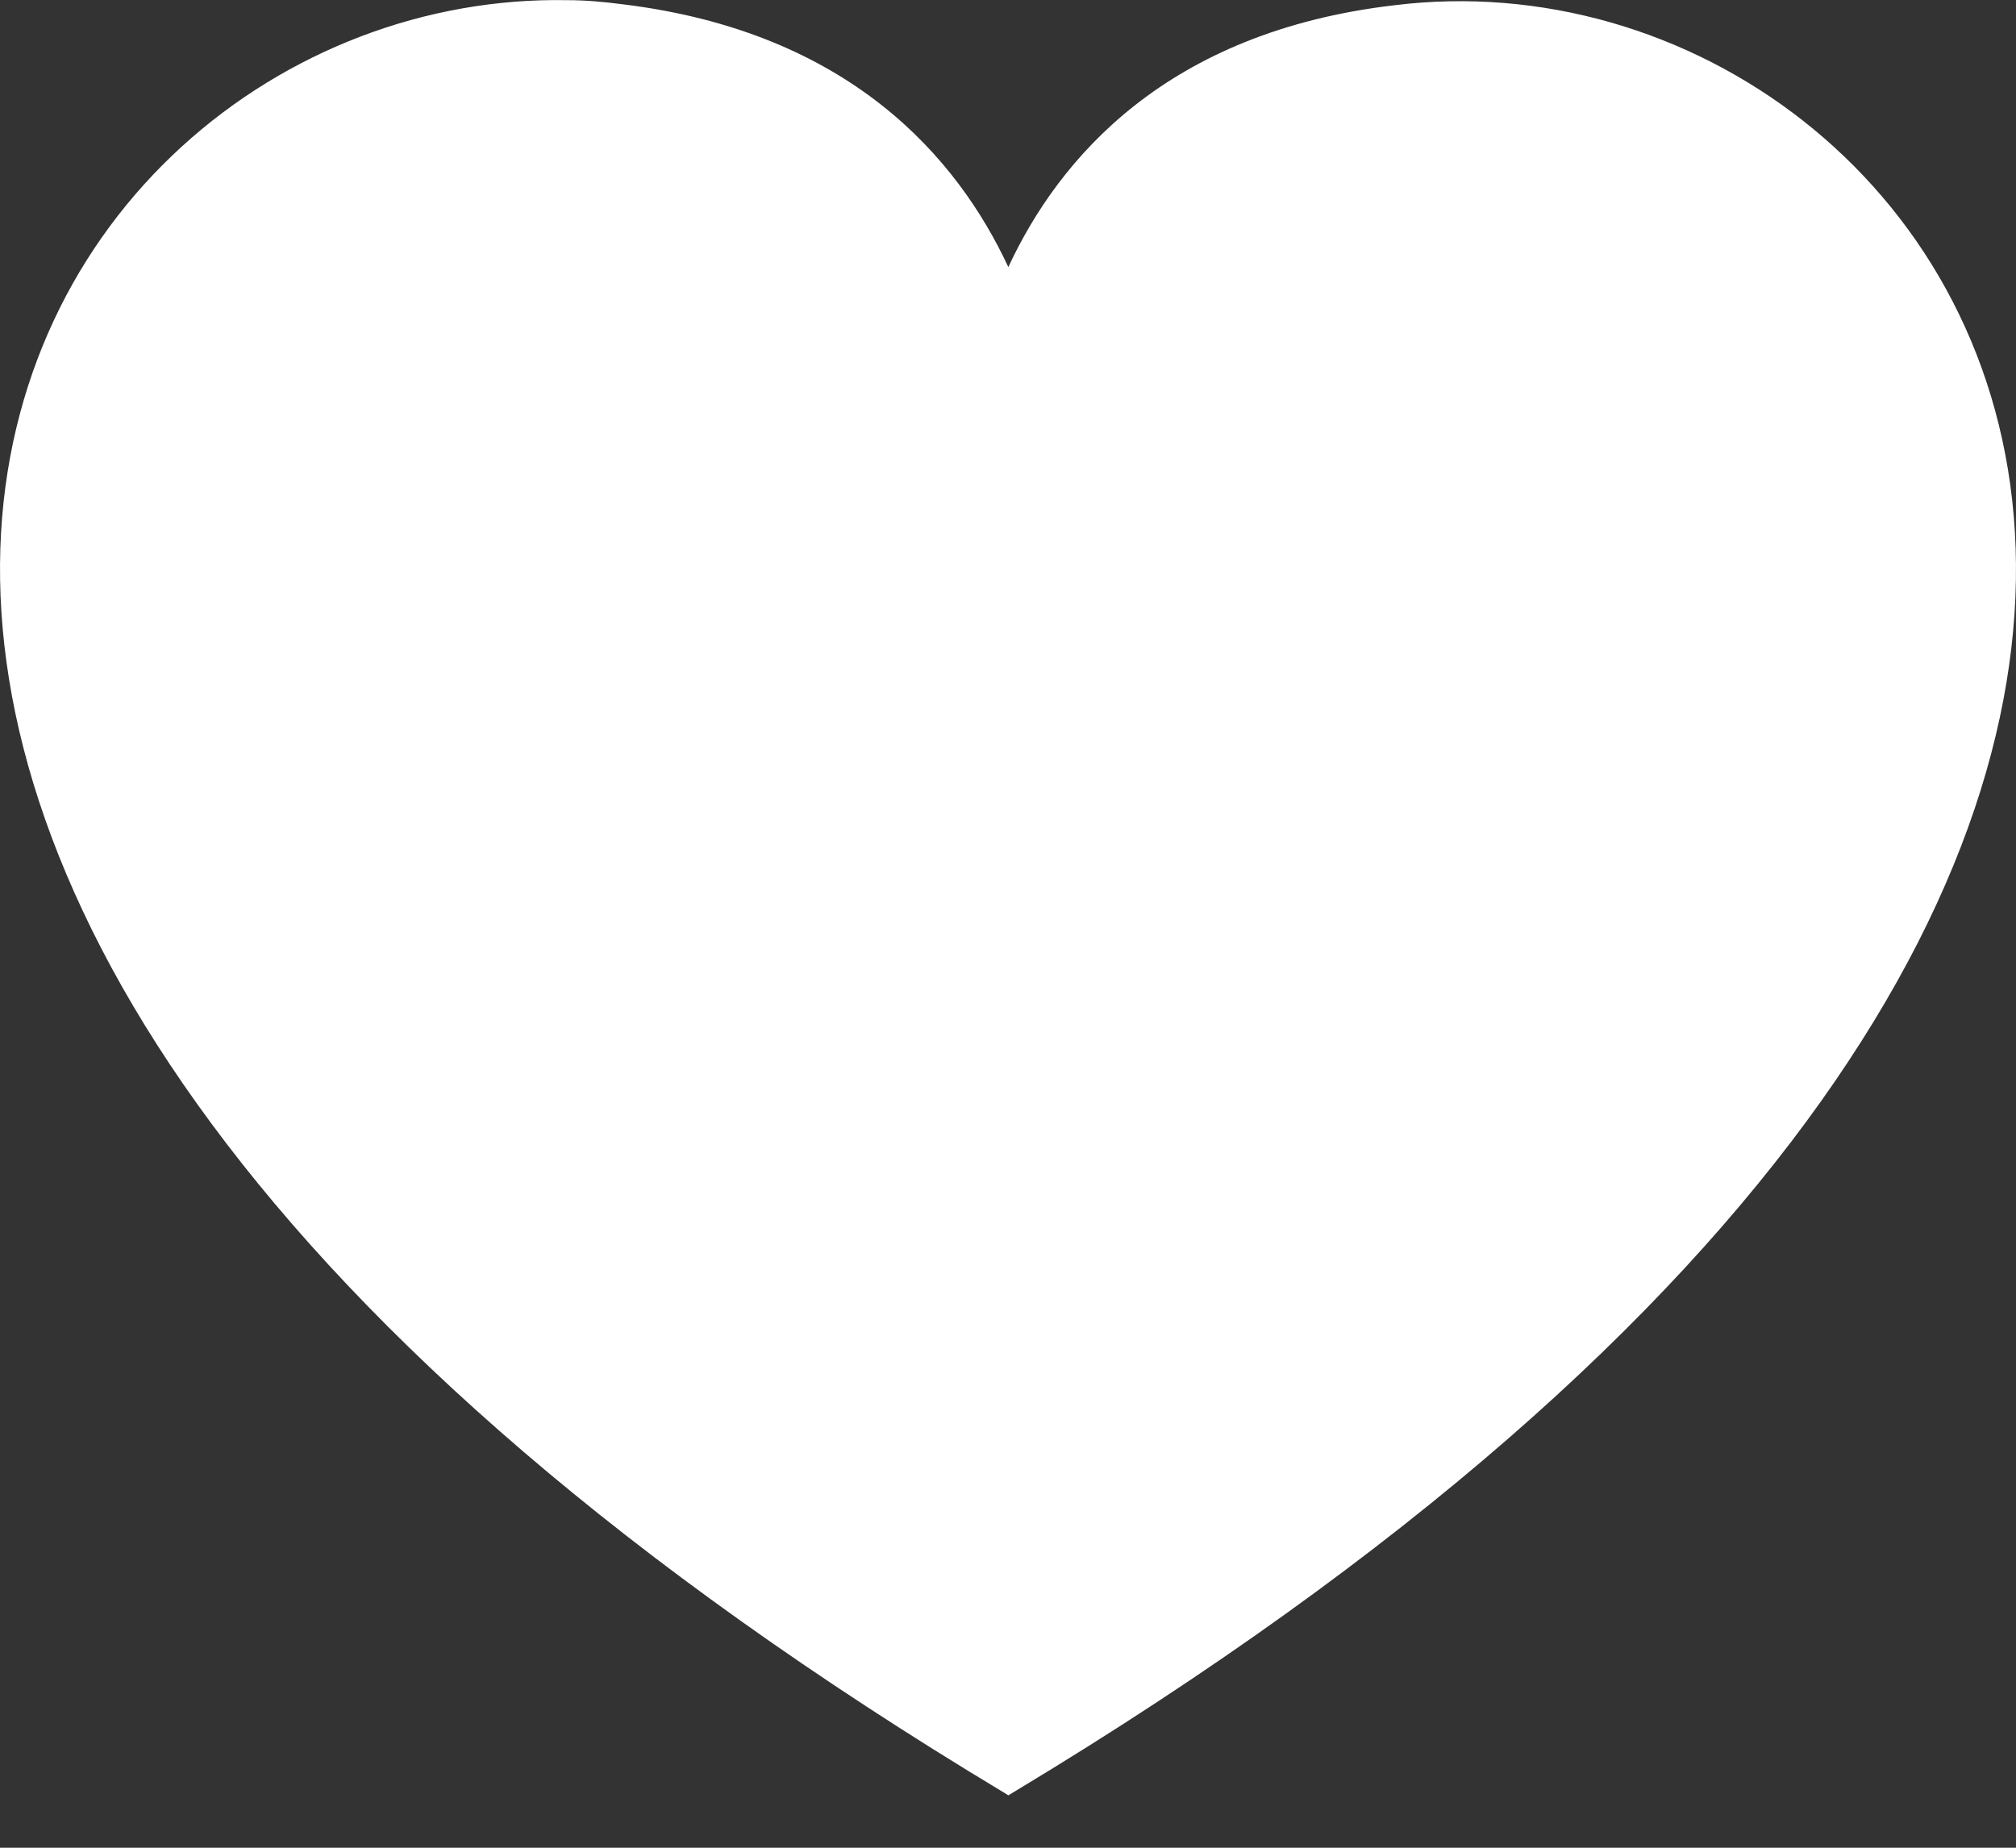 <svg width="12" height="11" viewBox="0 0 12 11" fill="none" xmlns="http://www.w3.org/2000/svg">
<rect x="0" y="0" width="12" height="11" fill="#333333" stroke="none"/>
<path d="M6.05 10.659L6.002 10.688L5.973 10.67C-3.115 5.208 0.004 -0.063 3.377 0.001C3.485 0.001 3.594 0.011 3.702 0.025C5.06 0.189 5.7 0.942 6.002 1.59C6.303 0.942 6.944 0.189 8.302 0.031C11.779 -0.398 15.401 5.025 6.05 10.659Z" fill="white"/>
</svg>
